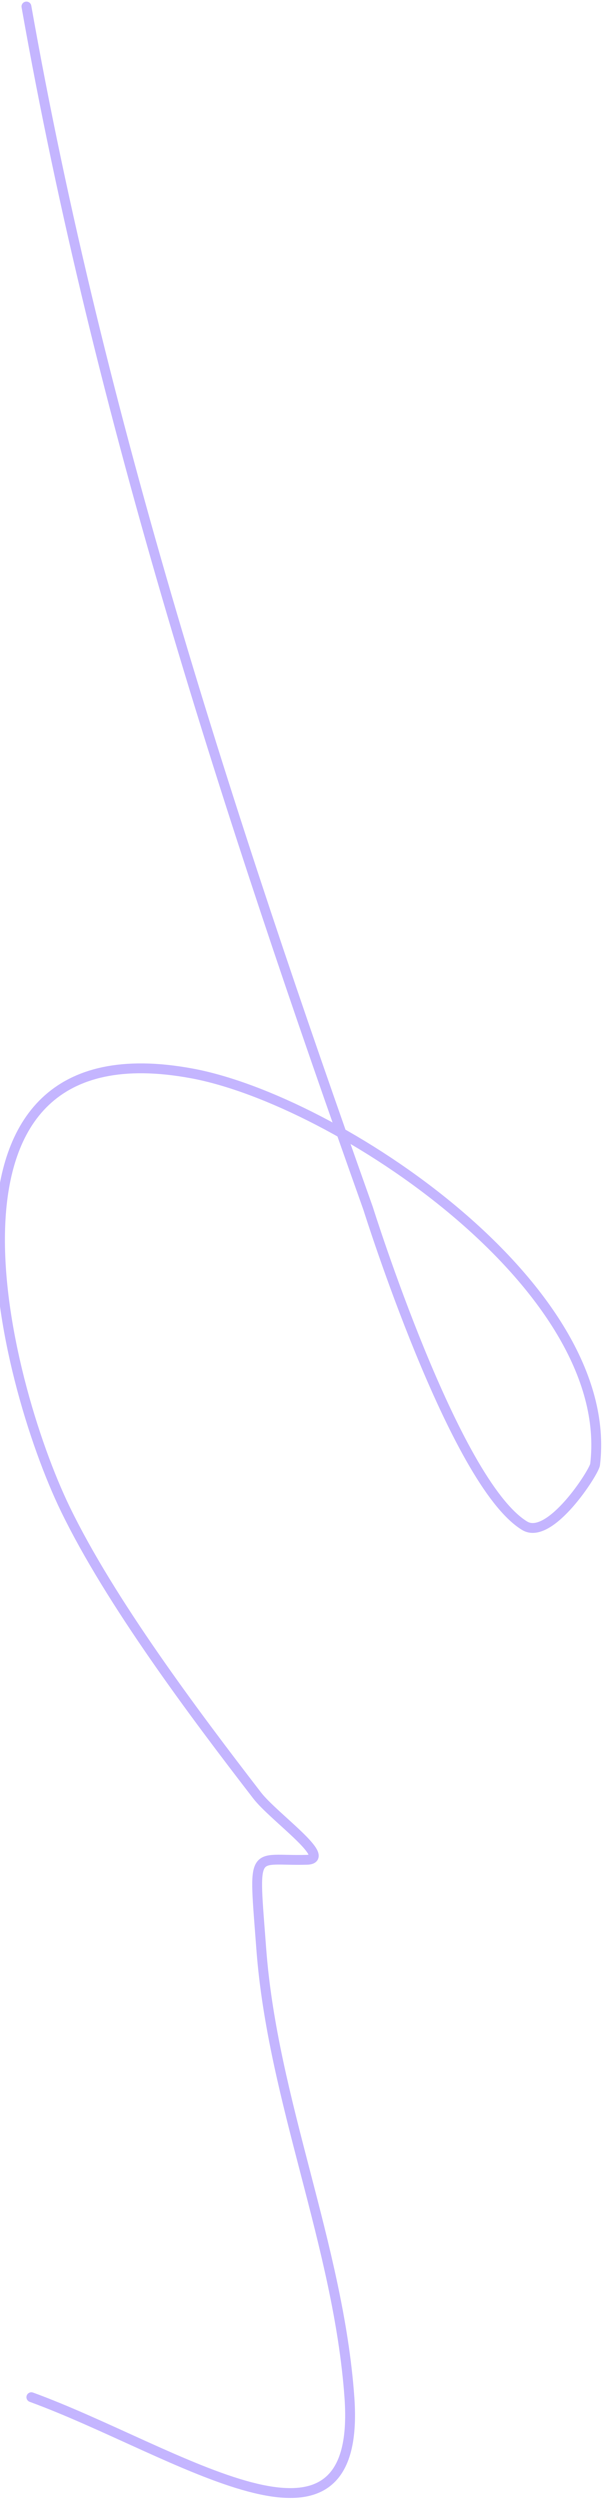 <svg width="184" height="761" viewBox="0 0 184 761" fill="none" xmlns="http://www.w3.org/2000/svg">
<path d="M8.052 1.98C30.248 127.433 69.492 248.026 112.126 367.81C112.253 368.169 138.31 451.326 159.813 464.448C167.528 469.156 181.014 448.1 181.288 445.815C187.79 391.561 102.399 334.89 58.438 326.755C-26.743 310.992 0.917 420.228 19.909 459.395C33.586 487.602 58.981 521.462 78.334 546.559C83.374 553.096 101.743 565.904 93.493 566.139C76.519 566.624 77.211 561.453 79.597 593.299C83.059 639.518 103.106 683.501 106.441 729.729C110.531 786.434 53.684 745.837 9.553 729.729" stroke="#6C47FF" stroke-opacity="0.4" stroke-width="3" stroke-linecap="round"/>
</svg>
